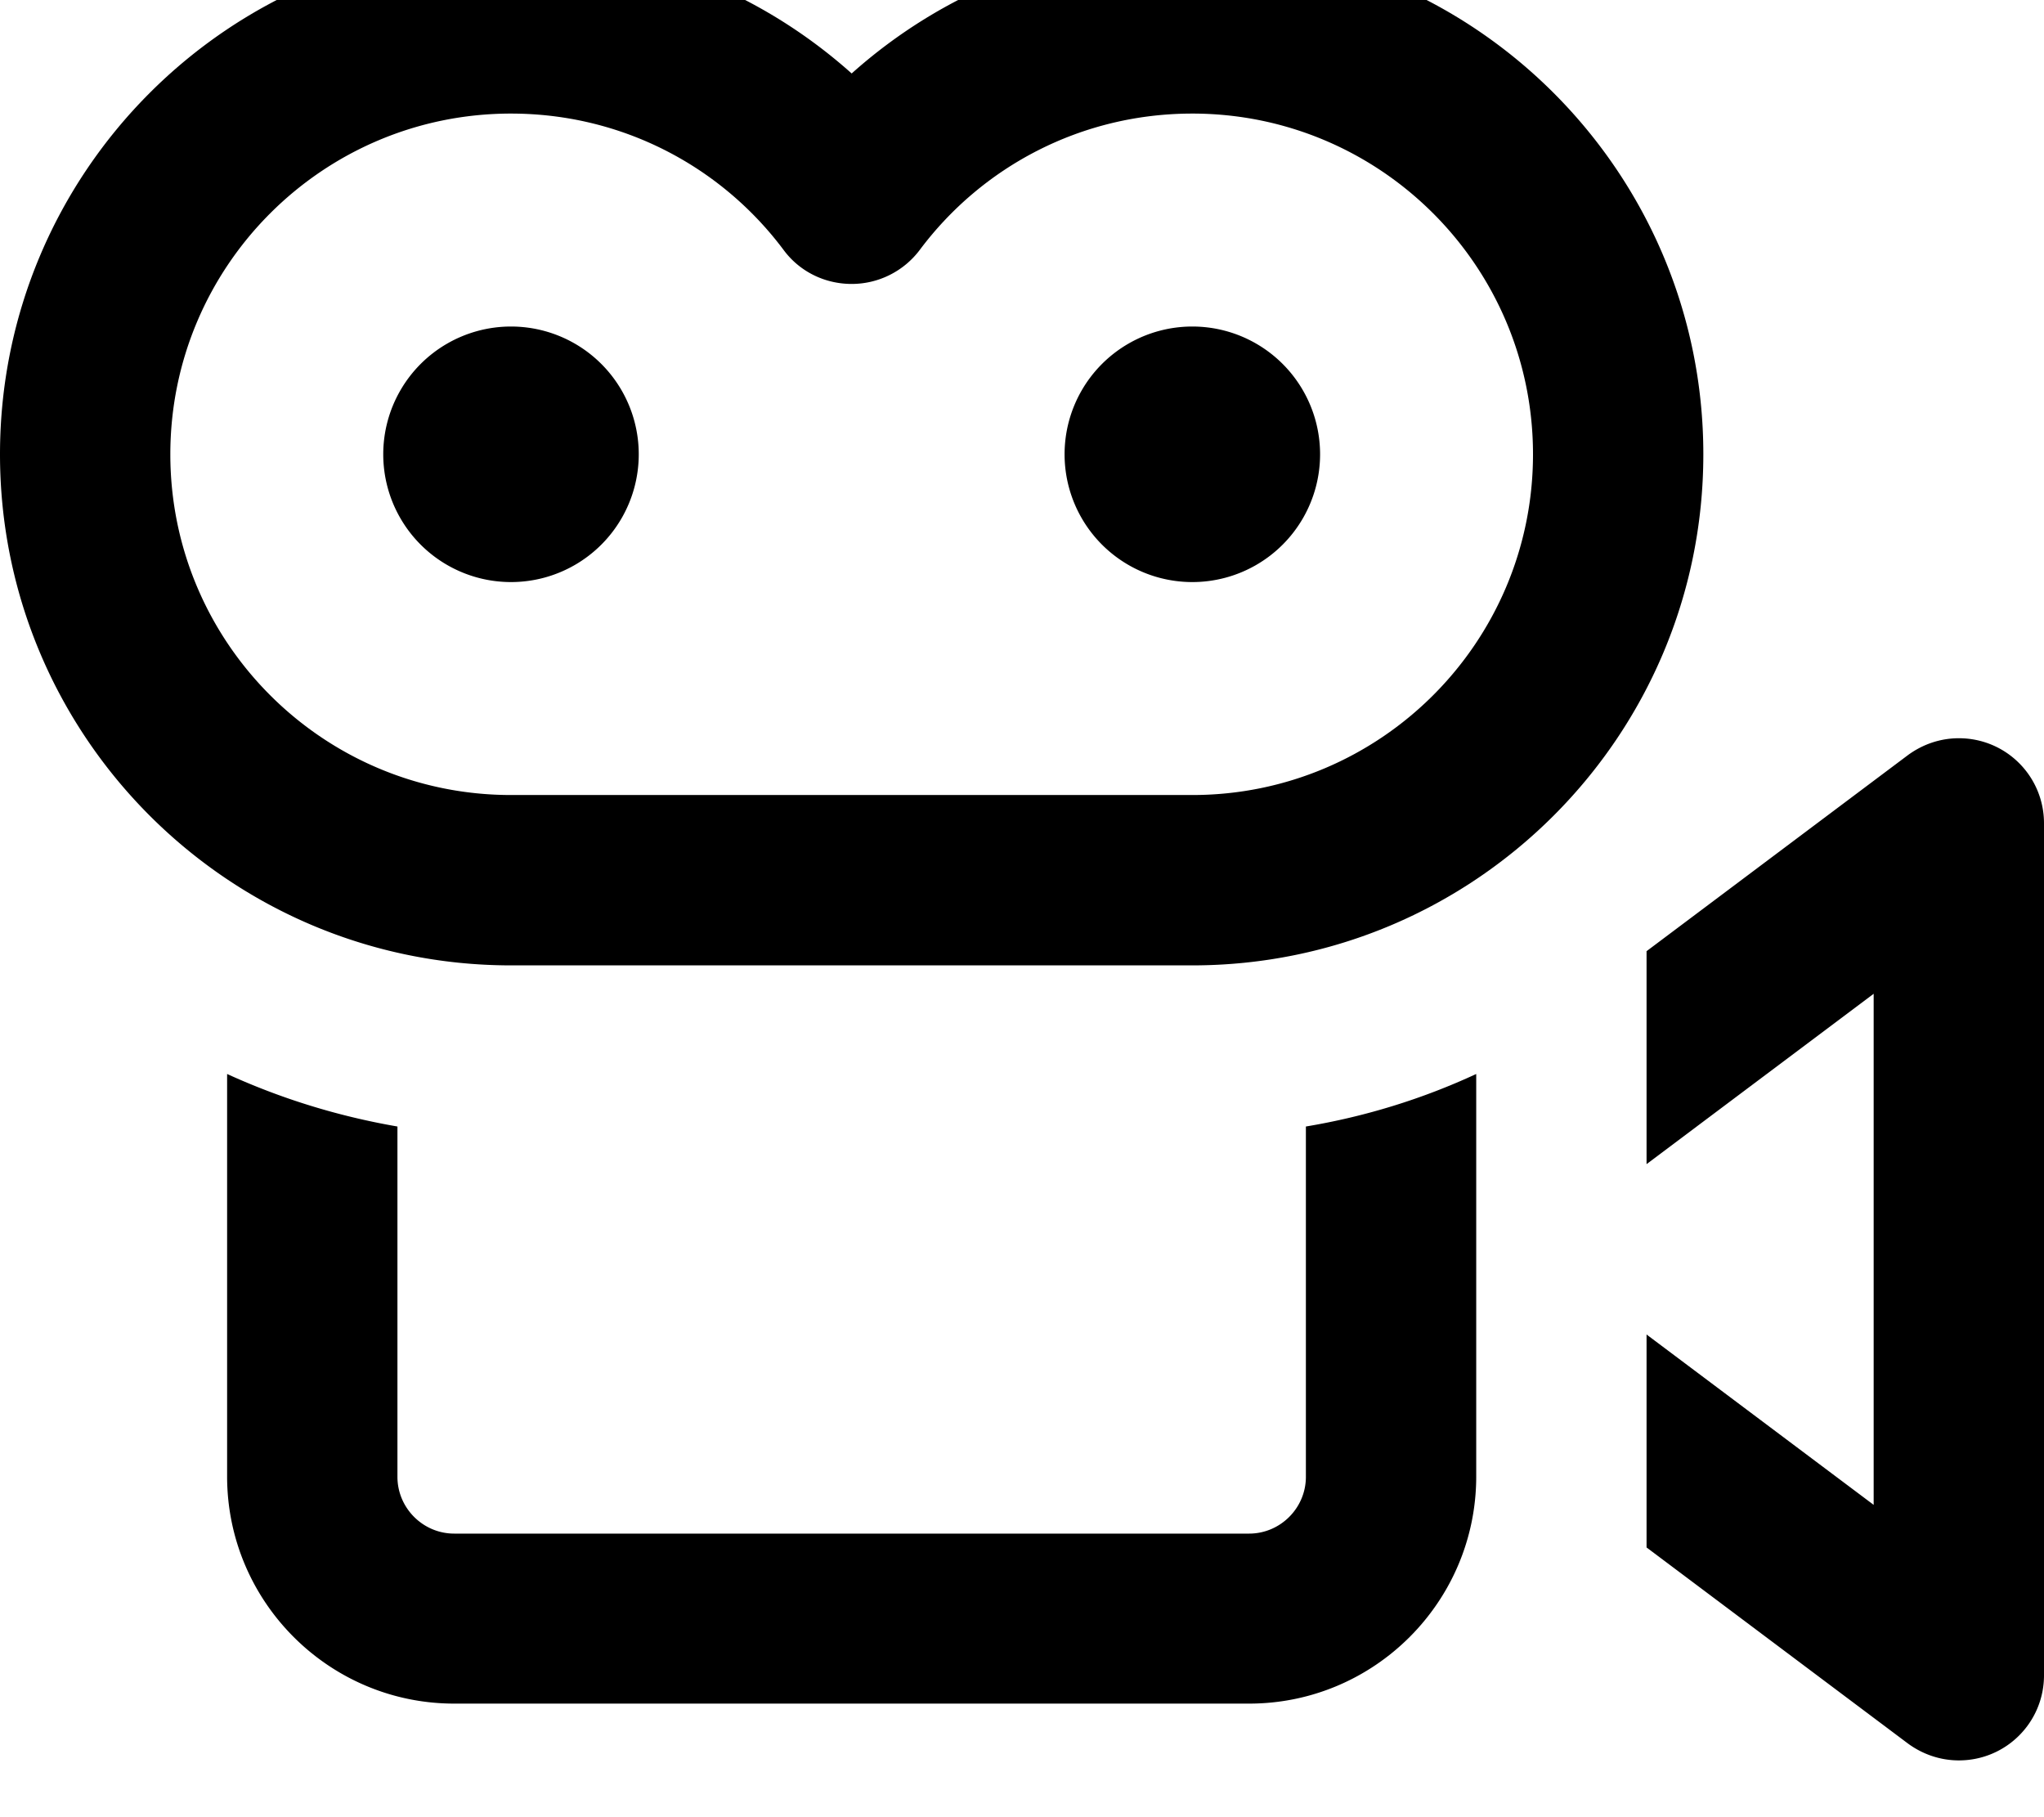 <svg fill="currentColor" xmlns="http://www.w3.org/2000/svg" viewBox="0 0 576 512"><!--! Font Awesome Pro 7.1.0 by @fontawesome - https://fontawesome.com License - https://fontawesome.com/license (Commercial License) Copyright 2025 Fonticons, Inc. --><path fill="currentColor" d="M144 32c-53 0-96 43-96 96s43 96 96 96l192 0c53 0 96-43 96-96s-43-96-96-96c-31.4 0-59.3 15-76.8 38.4-4.5 6-11.6 9.6-19.2 9.6s-14.7-3.5-19.2-9.6C203.3 47 175.4 32 144 32zM0 128c0-79.5 64.5-144 144-144 36.9 0 70.5 13.9 96 36.7 25.5-22.8 59.1-36.7 96-36.7 79.5 0 144 64.5 144 144S415.5 272 336 272l-192 0C64.5 272 0 207.5 0 128zm300 0a36 36 0 1 1 72 0 36 36 0 1 1 -72 0zM144 92a36 36 0 1 1 0 72 36 36 0 1 1 0-72zM464 268l73.6-55.2c4.2-3.1 9.2-4.8 14.4-4.8 13.3 0 24 10.7 24 24l0 240c0 13.3-10.7 24-24 24-5.2 0-10.2-1.7-14.4-4.8l-73.6-55.2 0-60 64 48 0-144-64 48 0-60zM64 416l0-113.4c15.1 6.9 31.2 11.9 48 14.8l0 98.7c0 8.8 7.2 16 16 16l224 0c8.8 0 16-7.2 16-16l0-98.7c16.8-2.8 32.9-7.8 48-14.8L416 416c0 35.3-28.7 64-64 64l-224 0c-35.3 0-64-28.7-64-64z"/></svg>